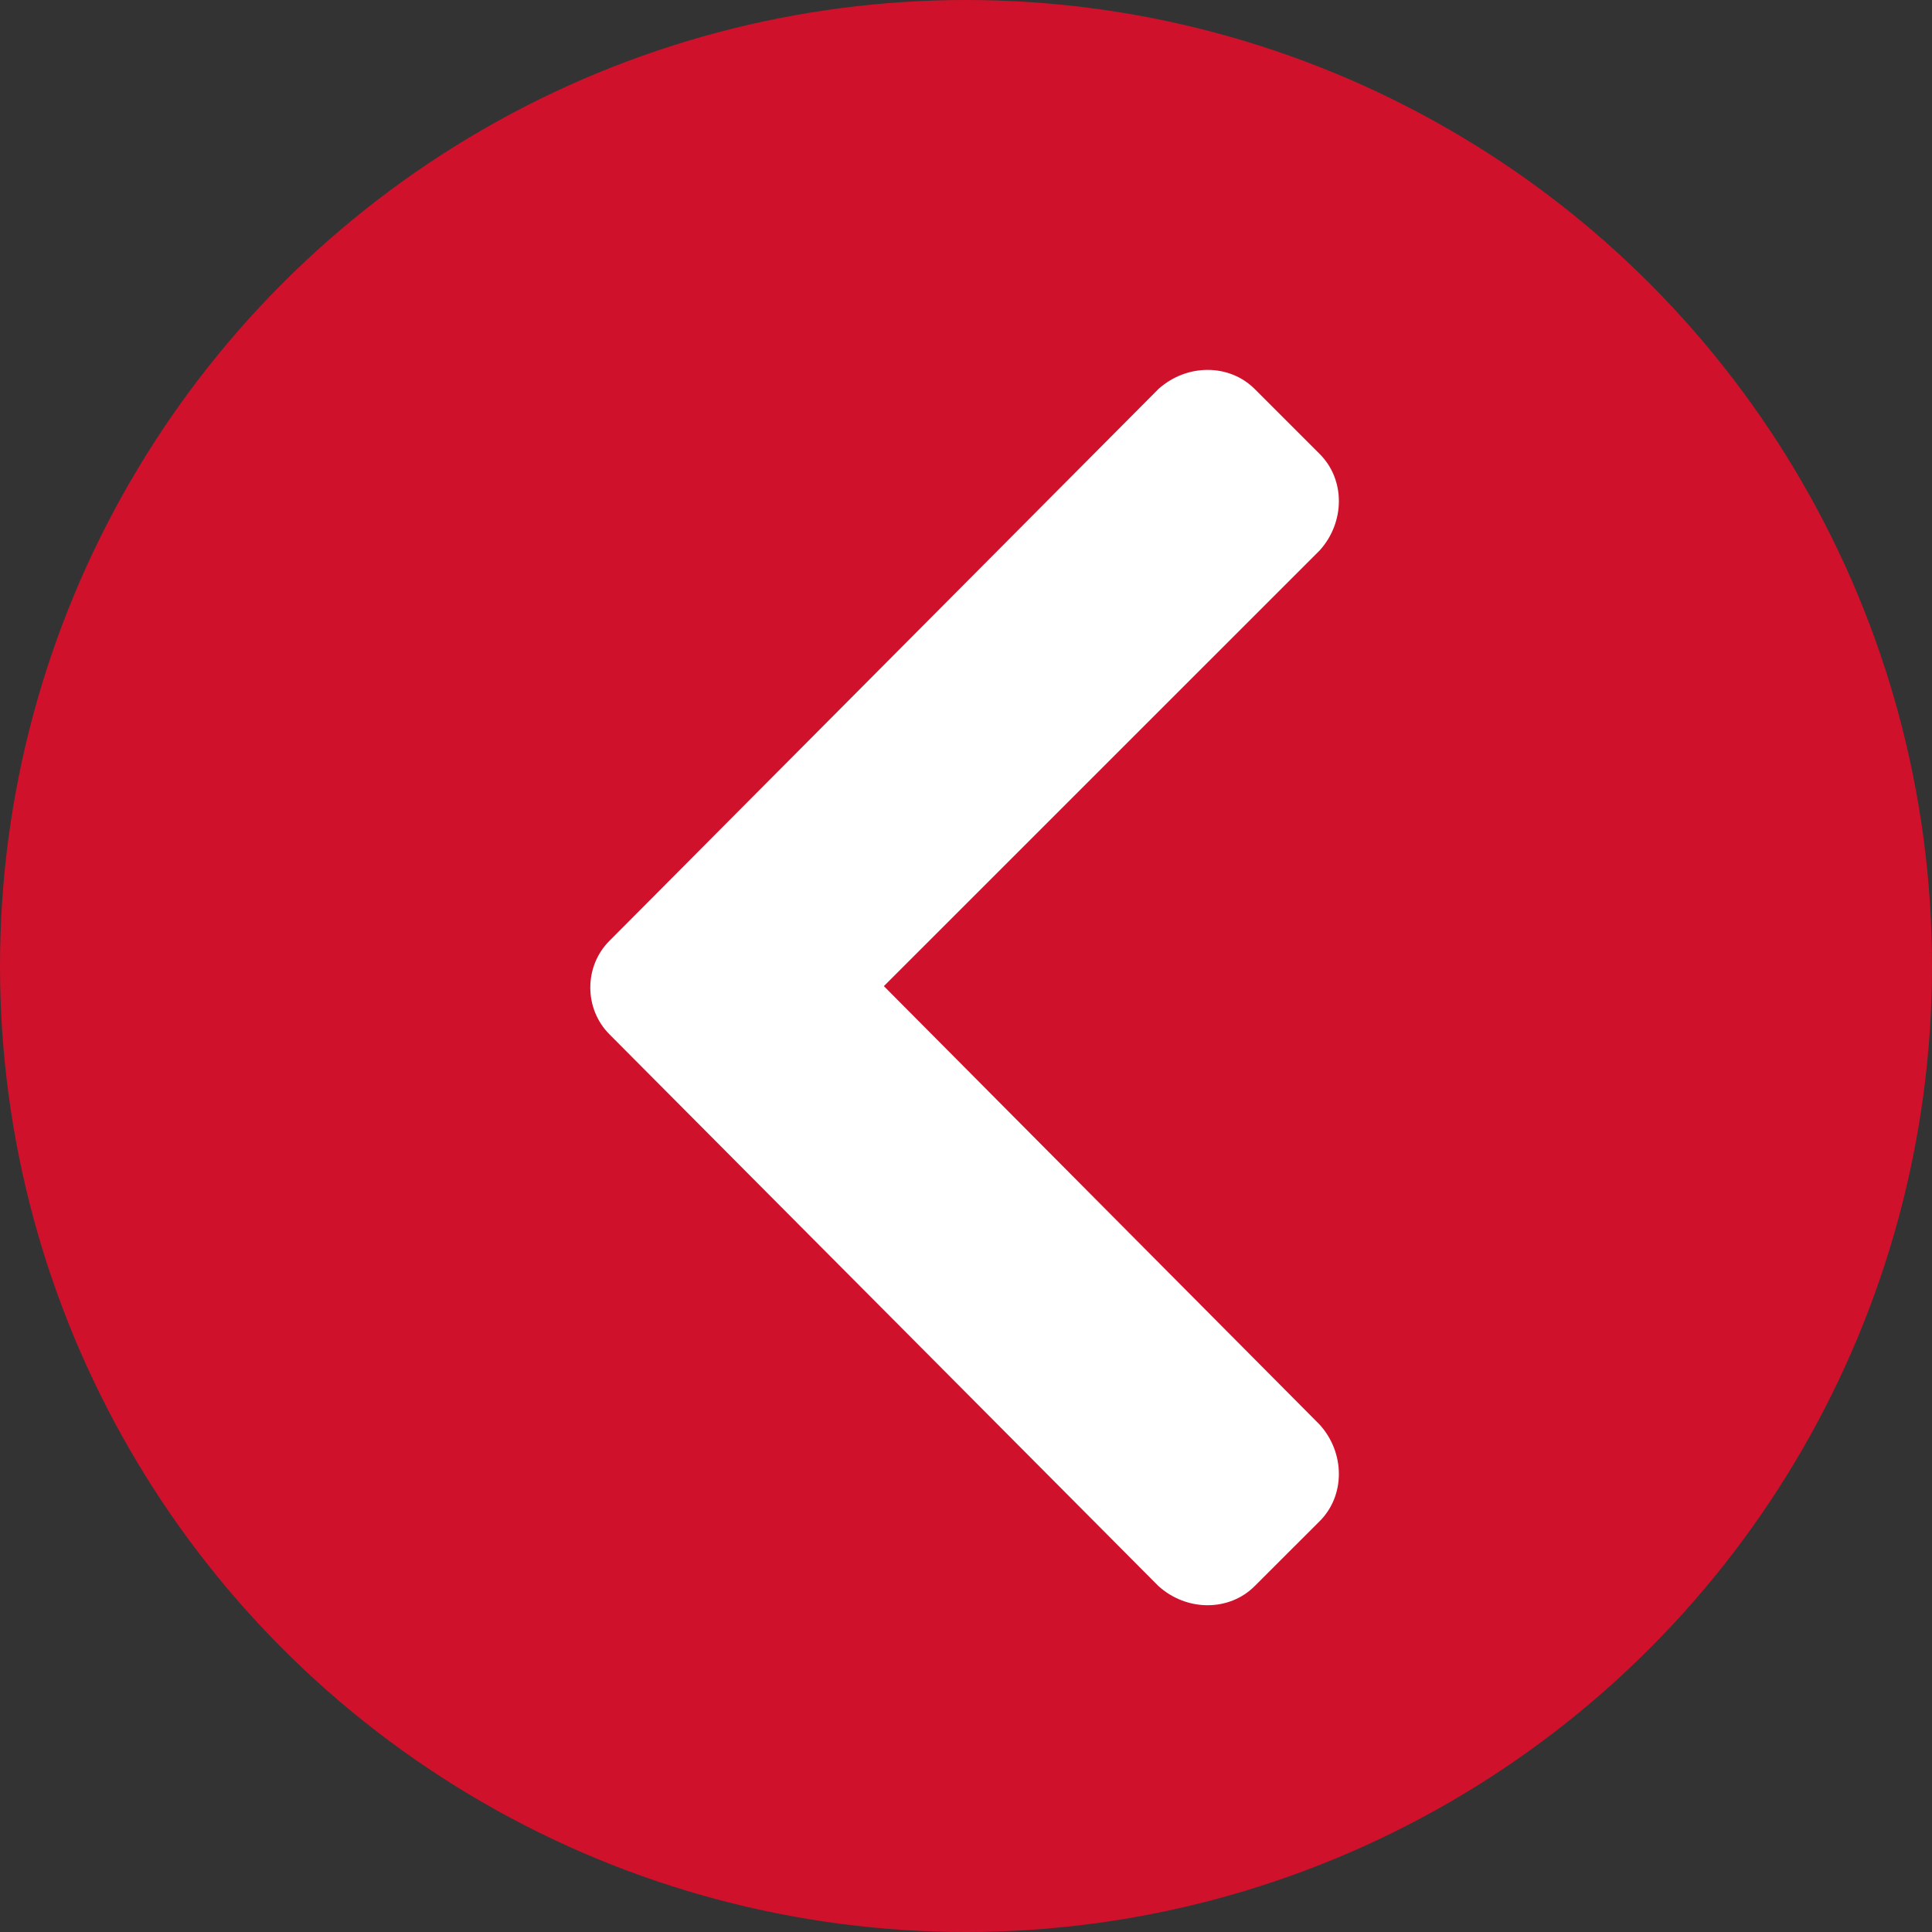 <svg width="24" height="24" viewBox="0 0 24 24" fill="none" xmlns="http://www.w3.org/2000/svg">
<rect x="0" y="0" width="24" height="24" fill="#333333" stroke="none"/>
<circle cx="12" cy="12" r="12" fill="#D0112B"/>
<path d="M7.57 11.688C7.254 12.004 7.254 12.531 7.57 12.848L14.391 19.703C14.742 20.02 15.27 20.02 15.586 19.703L16.395 18.895C16.711 18.578 16.711 18.051 16.395 17.699L10.98 12.25L16.395 6.836C16.711 6.484 16.711 5.957 16.395 5.641L15.586 4.832C15.27 4.516 14.742 4.516 14.391 4.832L7.57 11.688Z" fill="white"/>
</svg>
